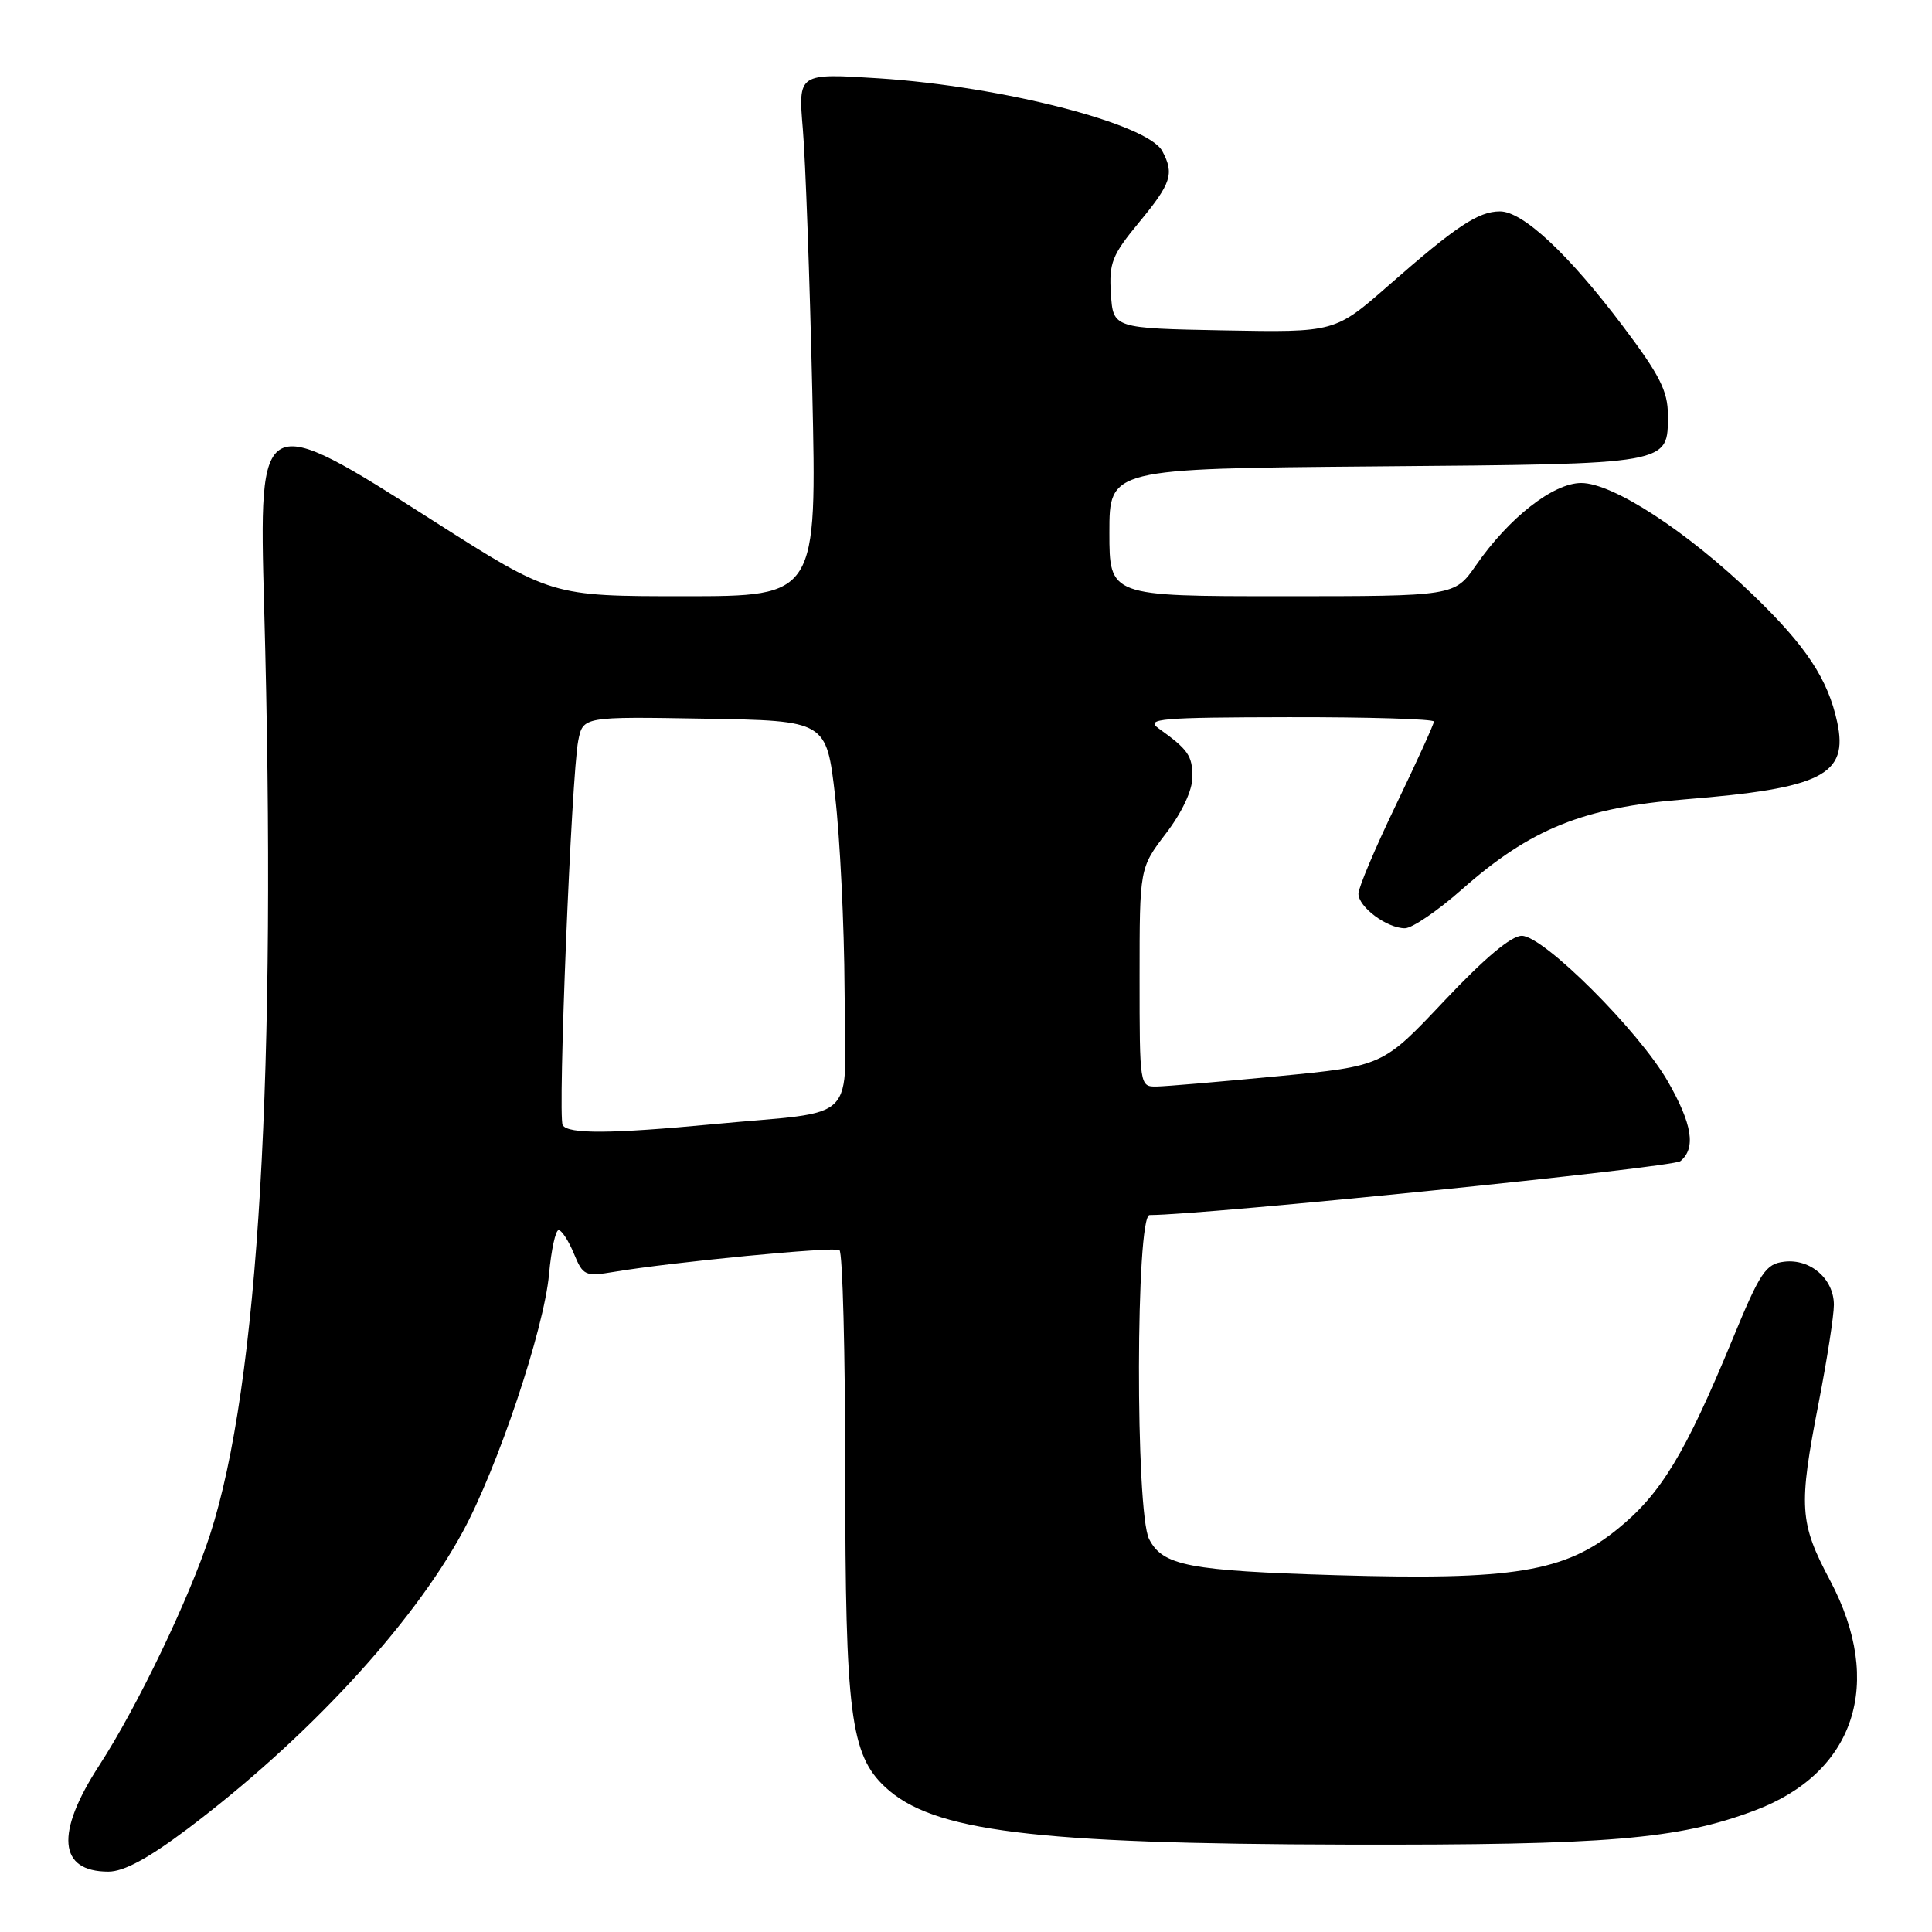 <?xml version="1.0" encoding="UTF-8" standalone="no"?>
<!DOCTYPE svg PUBLIC "-//W3C//DTD SVG 1.1//EN" "http://www.w3.org/Graphics/SVG/1.1/DTD/svg11.dtd" >
<svg xmlns="http://www.w3.org/2000/svg" xmlns:xlink="http://www.w3.org/1999/xlink" version="1.1" viewBox="0 0 256 256">
 <g >
 <path fill="currentColor"
d=" M 24.83 242.35 C 40.57 230.50 54.56 215.41 61.30 203.00 C 65.97 194.41 72.08 176.16 72.75 168.84 C 73.04 165.63 73.61 163.00 74.02 163.00 C 74.42 163.00 75.34 164.40 76.04 166.10 C 77.26 169.05 77.53 169.17 81.41 168.52 C 89.10 167.23 110.46 165.17 111.23 165.64 C 111.65 165.90 112.00 179.28 112.00 195.38 C 112.00 227.00 112.70 232.49 117.26 236.77 C 123.53 242.66 136.79 244.32 178.50 244.42 C 213.05 244.50 222.31 243.73 232.49 239.91 C 245.81 234.92 249.71 223.03 242.50 209.43 C 238.42 201.74 238.29 199.72 241.00 185.79 C 242.10 180.13 243.00 174.33 243.00 172.90 C 243.00 169.47 239.90 166.77 236.43 167.18 C 233.96 167.47 233.24 168.55 229.55 177.50 C 223.31 192.62 220.08 197.95 214.34 202.60 C 207.33 208.30 200.52 209.41 177.07 208.72 C 157.52 208.13 154.06 207.47 152.26 203.93 C 150.43 200.32 150.49 161.00 152.33 161.00 C 159.58 161.00 221.65 154.70 222.66 153.86 C 224.75 152.14 224.24 148.95 220.99 143.28 C 217.15 136.59 204.53 124.00 201.65 124.00 C 200.24 123.99 196.69 126.98 191.36 132.63 C 183.23 141.26 183.23 141.26 169.36 142.60 C 161.74 143.33 154.49 143.95 153.25 143.97 C 151.02 144.00 151.00 143.88 151.00 129.51 C 151.00 115.02 151.00 115.02 154.50 110.43 C 156.63 107.64 158.00 104.72 158.00 102.96 C 158.00 100.12 157.45 99.33 153.50 96.50 C 151.74 95.23 153.76 95.06 170.75 95.03 C 181.34 95.01 190.00 95.28 190.00 95.61 C 190.00 95.95 187.75 100.89 185.00 106.60 C 182.25 112.30 180.00 117.62 180.00 118.42 C 180.00 120.19 183.78 123.00 186.16 123.00 C 187.11 123.00 190.50 120.69 193.69 117.87 C 202.79 109.82 209.80 106.99 223.25 105.92 C 241.43 104.46 244.95 102.68 243.44 95.69 C 242.21 89.99 239.33 85.62 232.33 78.87 C 223.54 70.40 213.72 64.00 209.52 64.00 C 205.82 64.00 199.94 68.60 195.57 74.91 C 192.73 79.00 192.73 79.00 169.86 79.00 C 147.00 79.00 147.00 79.00 147.00 70.55 C 147.00 62.10 147.00 62.10 182.35 61.80 C 221.67 61.47 221.00 61.59 221.00 54.94 C 221.00 51.83 219.90 49.66 215.04 43.22 C 207.84 33.66 201.78 28.00 198.75 28.01 C 195.89 28.01 192.93 29.98 184.04 37.78 C 176.89 44.05 176.89 44.05 162.19 43.78 C 147.50 43.50 147.50 43.50 147.20 38.92 C 146.94 34.83 147.34 33.81 150.95 29.44 C 155.21 24.28 155.62 23.03 154.01 20.02 C 152.07 16.39 132.78 11.44 116.48 10.38 C 105.76 9.69 105.76 9.69 106.38 17.09 C 106.73 21.17 107.29 36.76 107.63 51.75 C 108.25 79.00 108.25 79.00 90.66 79.00 C 73.08 79.00 73.08 79.00 57.40 69.00 C 34.40 54.33 34.28 54.40 35.00 80.41 C 36.70 142.01 34.28 183.45 27.83 203.36 C 25.10 211.77 18.18 226.18 13.16 233.91 C 7.30 242.92 7.73 248.00 14.36 248.00 C 16.41 248.00 19.64 246.25 24.83 242.35 Z  M 74.56 149.09 C 73.88 147.99 75.72 102.66 76.62 98.14 C 77.26 94.95 77.26 94.95 93.38 95.23 C 109.50 95.50 109.50 95.50 110.66 105.50 C 111.30 111.00 111.87 122.57 111.91 131.20 C 112.01 149.29 114.17 147.09 94.50 148.96 C 80.99 150.24 75.29 150.28 74.56 149.09 Z "/>
</g>
</svg>